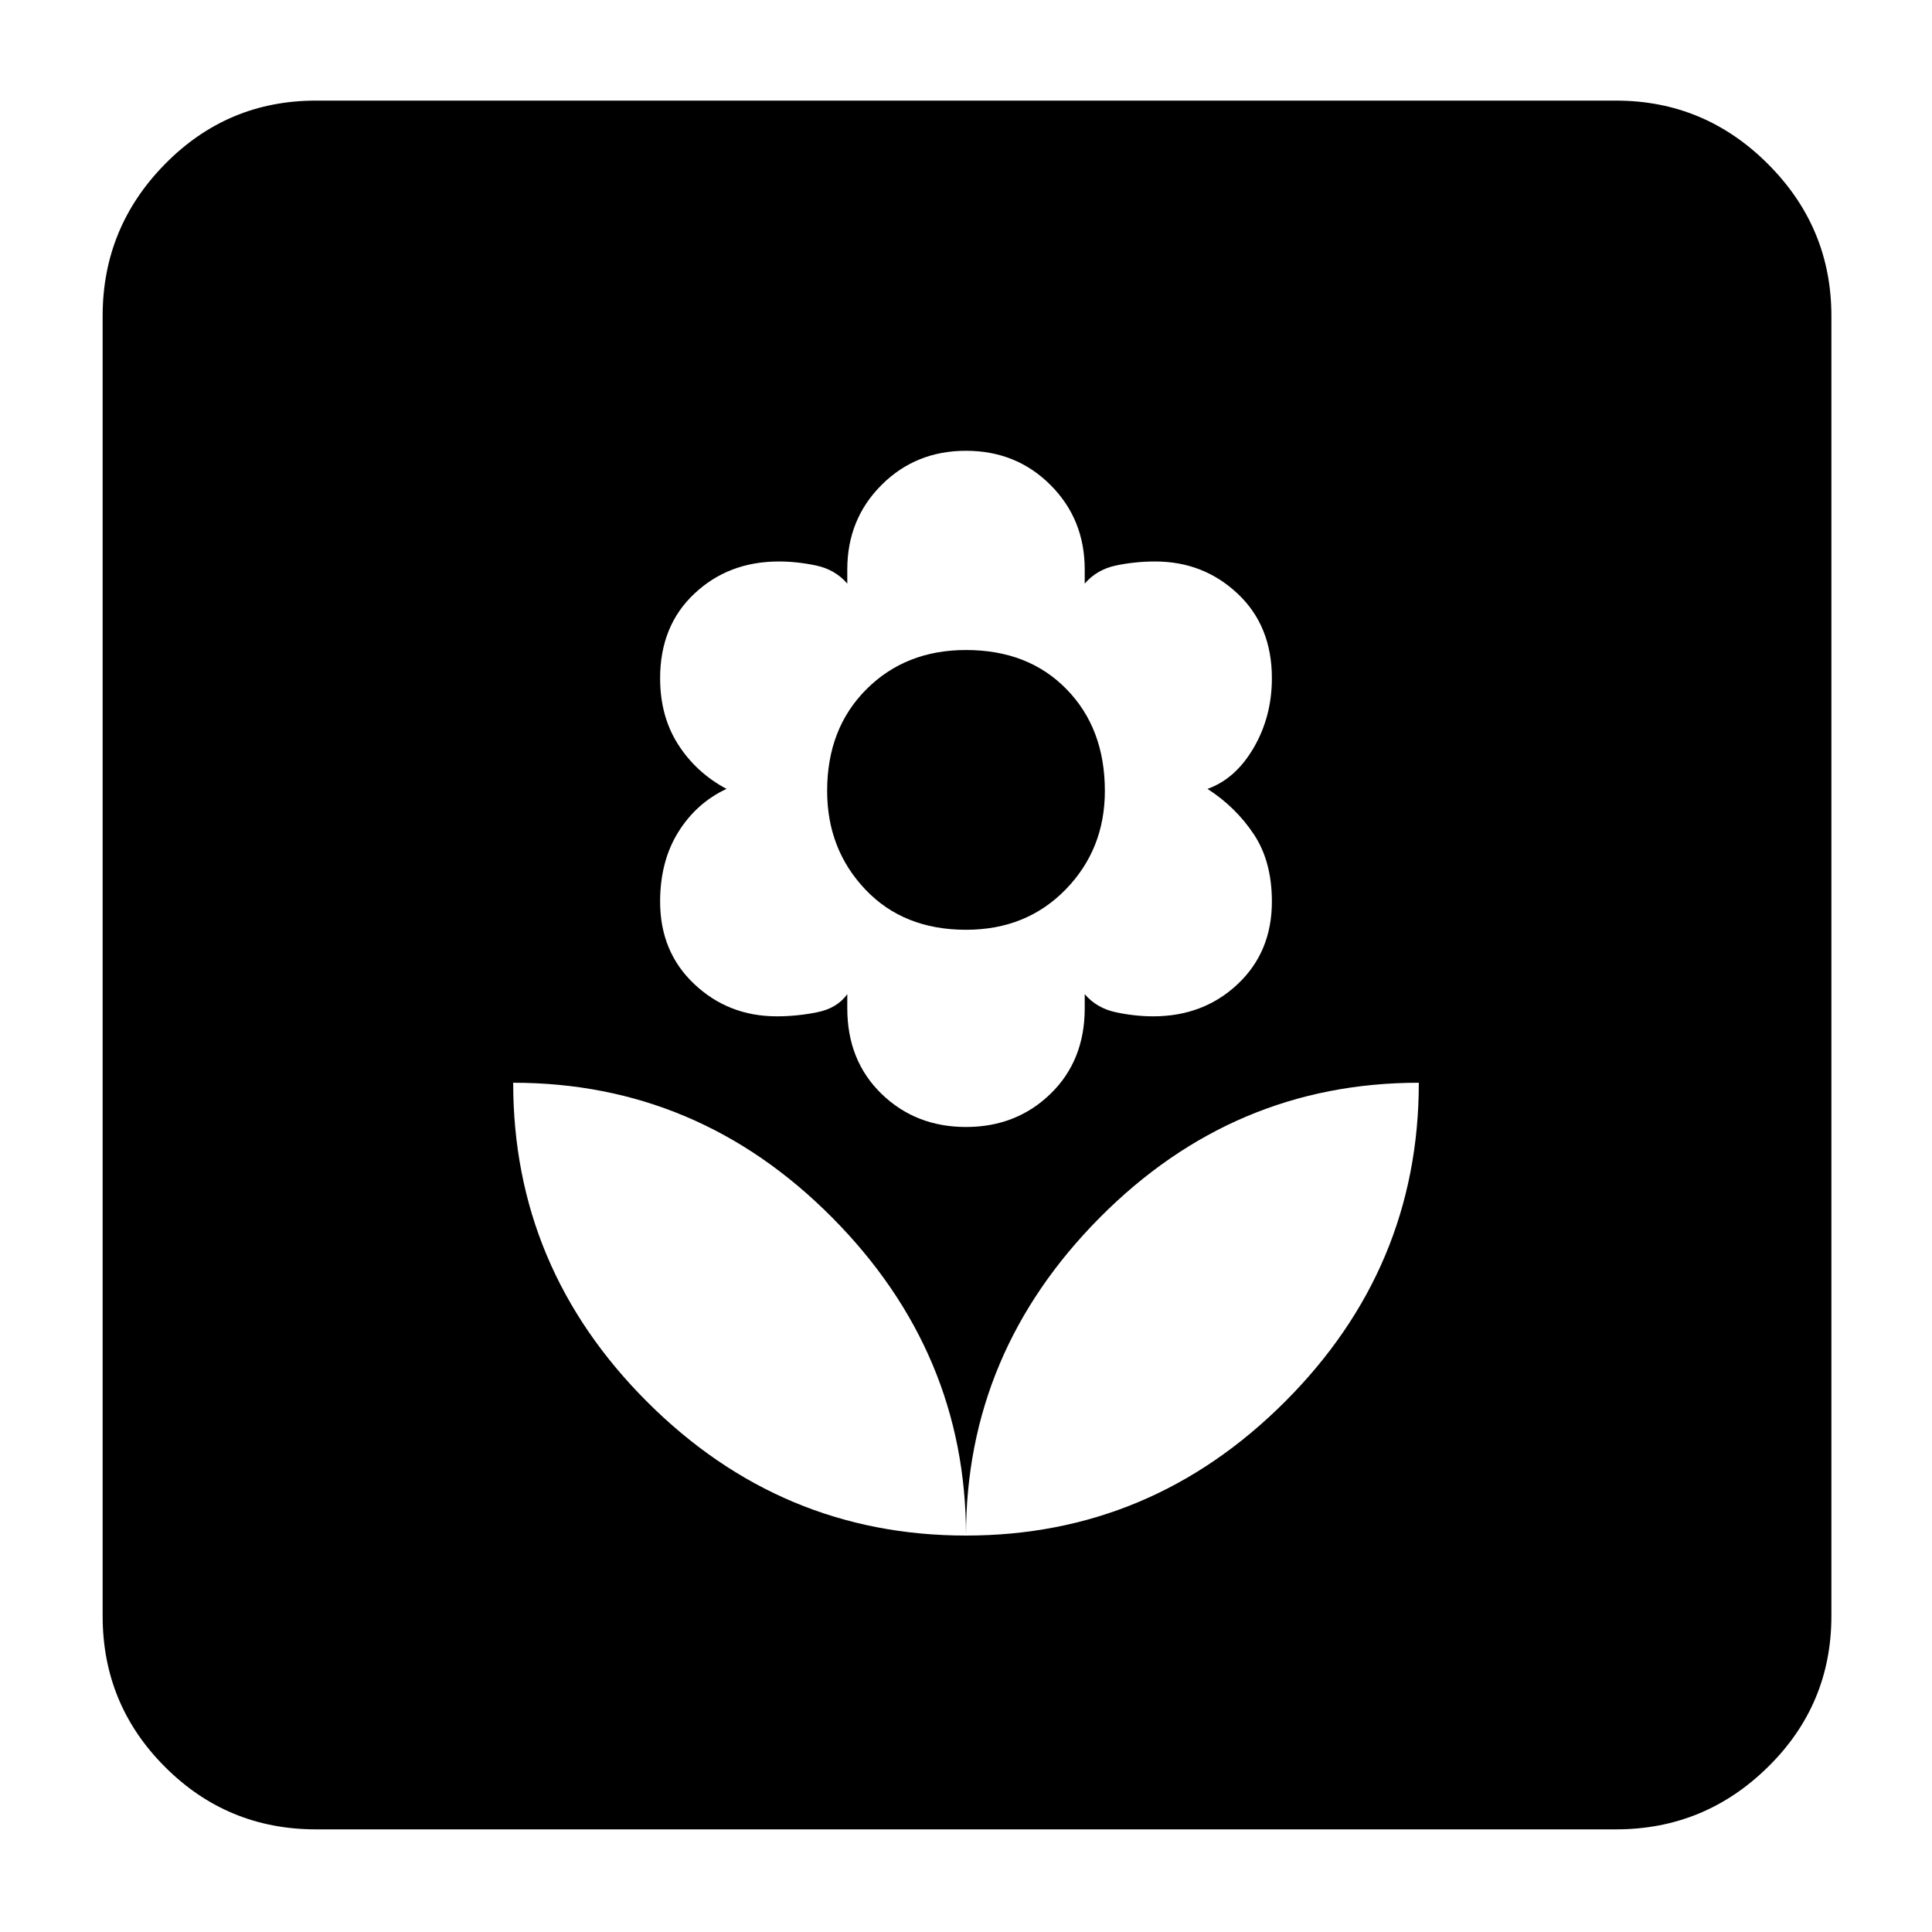 <svg xmlns="http://www.w3.org/2000/svg" height="40" width="40"><path d="M20 31.792Q23.833 31.792 26.604 29.021Q29.375 26.25 29.375 22.417Q25.542 22.417 22.771 25.208Q20 28 20 31.792ZM20 31.792Q20 28 17.229 25.208Q14.458 22.417 10.625 22.417Q10.625 26.25 13.396 29.021Q16.167 31.792 20 31.792ZM20 23.333Q21.042 23.333 21.75 22.646Q22.458 21.958 22.458 20.875V20.583Q22.708 20.875 23.104 20.958Q23.5 21.042 23.875 21.042Q24.917 21.042 25.625 20.375Q26.333 19.708 26.333 18.667Q26.333 17.833 25.958 17.271Q25.583 16.708 25 16.333Q25.583 16.125 25.958 15.479Q26.333 14.833 26.333 14.042Q26.333 12.958 25.625 12.292Q24.917 11.625 23.917 11.625Q23.5 11.625 23.104 11.708Q22.708 11.792 22.458 12.083V11.792Q22.458 10.75 21.75 10.042Q21.042 9.333 20 9.333Q18.958 9.333 18.25 10.042Q17.542 10.75 17.542 11.792V12.083Q17.292 11.792 16.896 11.708Q16.5 11.625 16.125 11.625Q15.083 11.625 14.375 12.292Q13.667 12.958 13.667 14.042Q13.667 14.833 14.042 15.417Q14.417 16 15.042 16.333Q14.417 16.625 14.042 17.229Q13.667 17.833 13.667 18.667Q13.667 19.708 14.375 20.375Q15.083 21.042 16.083 21.042Q16.5 21.042 16.917 20.958Q17.333 20.875 17.542 20.583V20.875Q17.542 21.958 18.25 22.646Q18.958 23.333 20 23.333ZM20 19.25Q18.708 19.25 17.917 18.417Q17.125 17.583 17.125 16.375Q17.125 15.083 17.938 14.271Q18.75 13.458 20 13.458Q21.292 13.458 22.083 14.271Q22.875 15.083 22.875 16.375Q22.875 17.583 22.062 18.417Q21.25 19.25 20 19.25ZM6.542 37.875Q4.708 37.875 3.417 36.583Q2.125 35.292 2.125 33.458V6.542Q2.125 4.708 3.417 3.396Q4.708 2.083 6.542 2.083H33.458Q35.292 2.083 36.604 3.396Q37.917 4.708 37.917 6.542V33.458Q37.917 35.292 36.604 36.583Q35.292 37.875 33.458 37.875Z"/></svg>